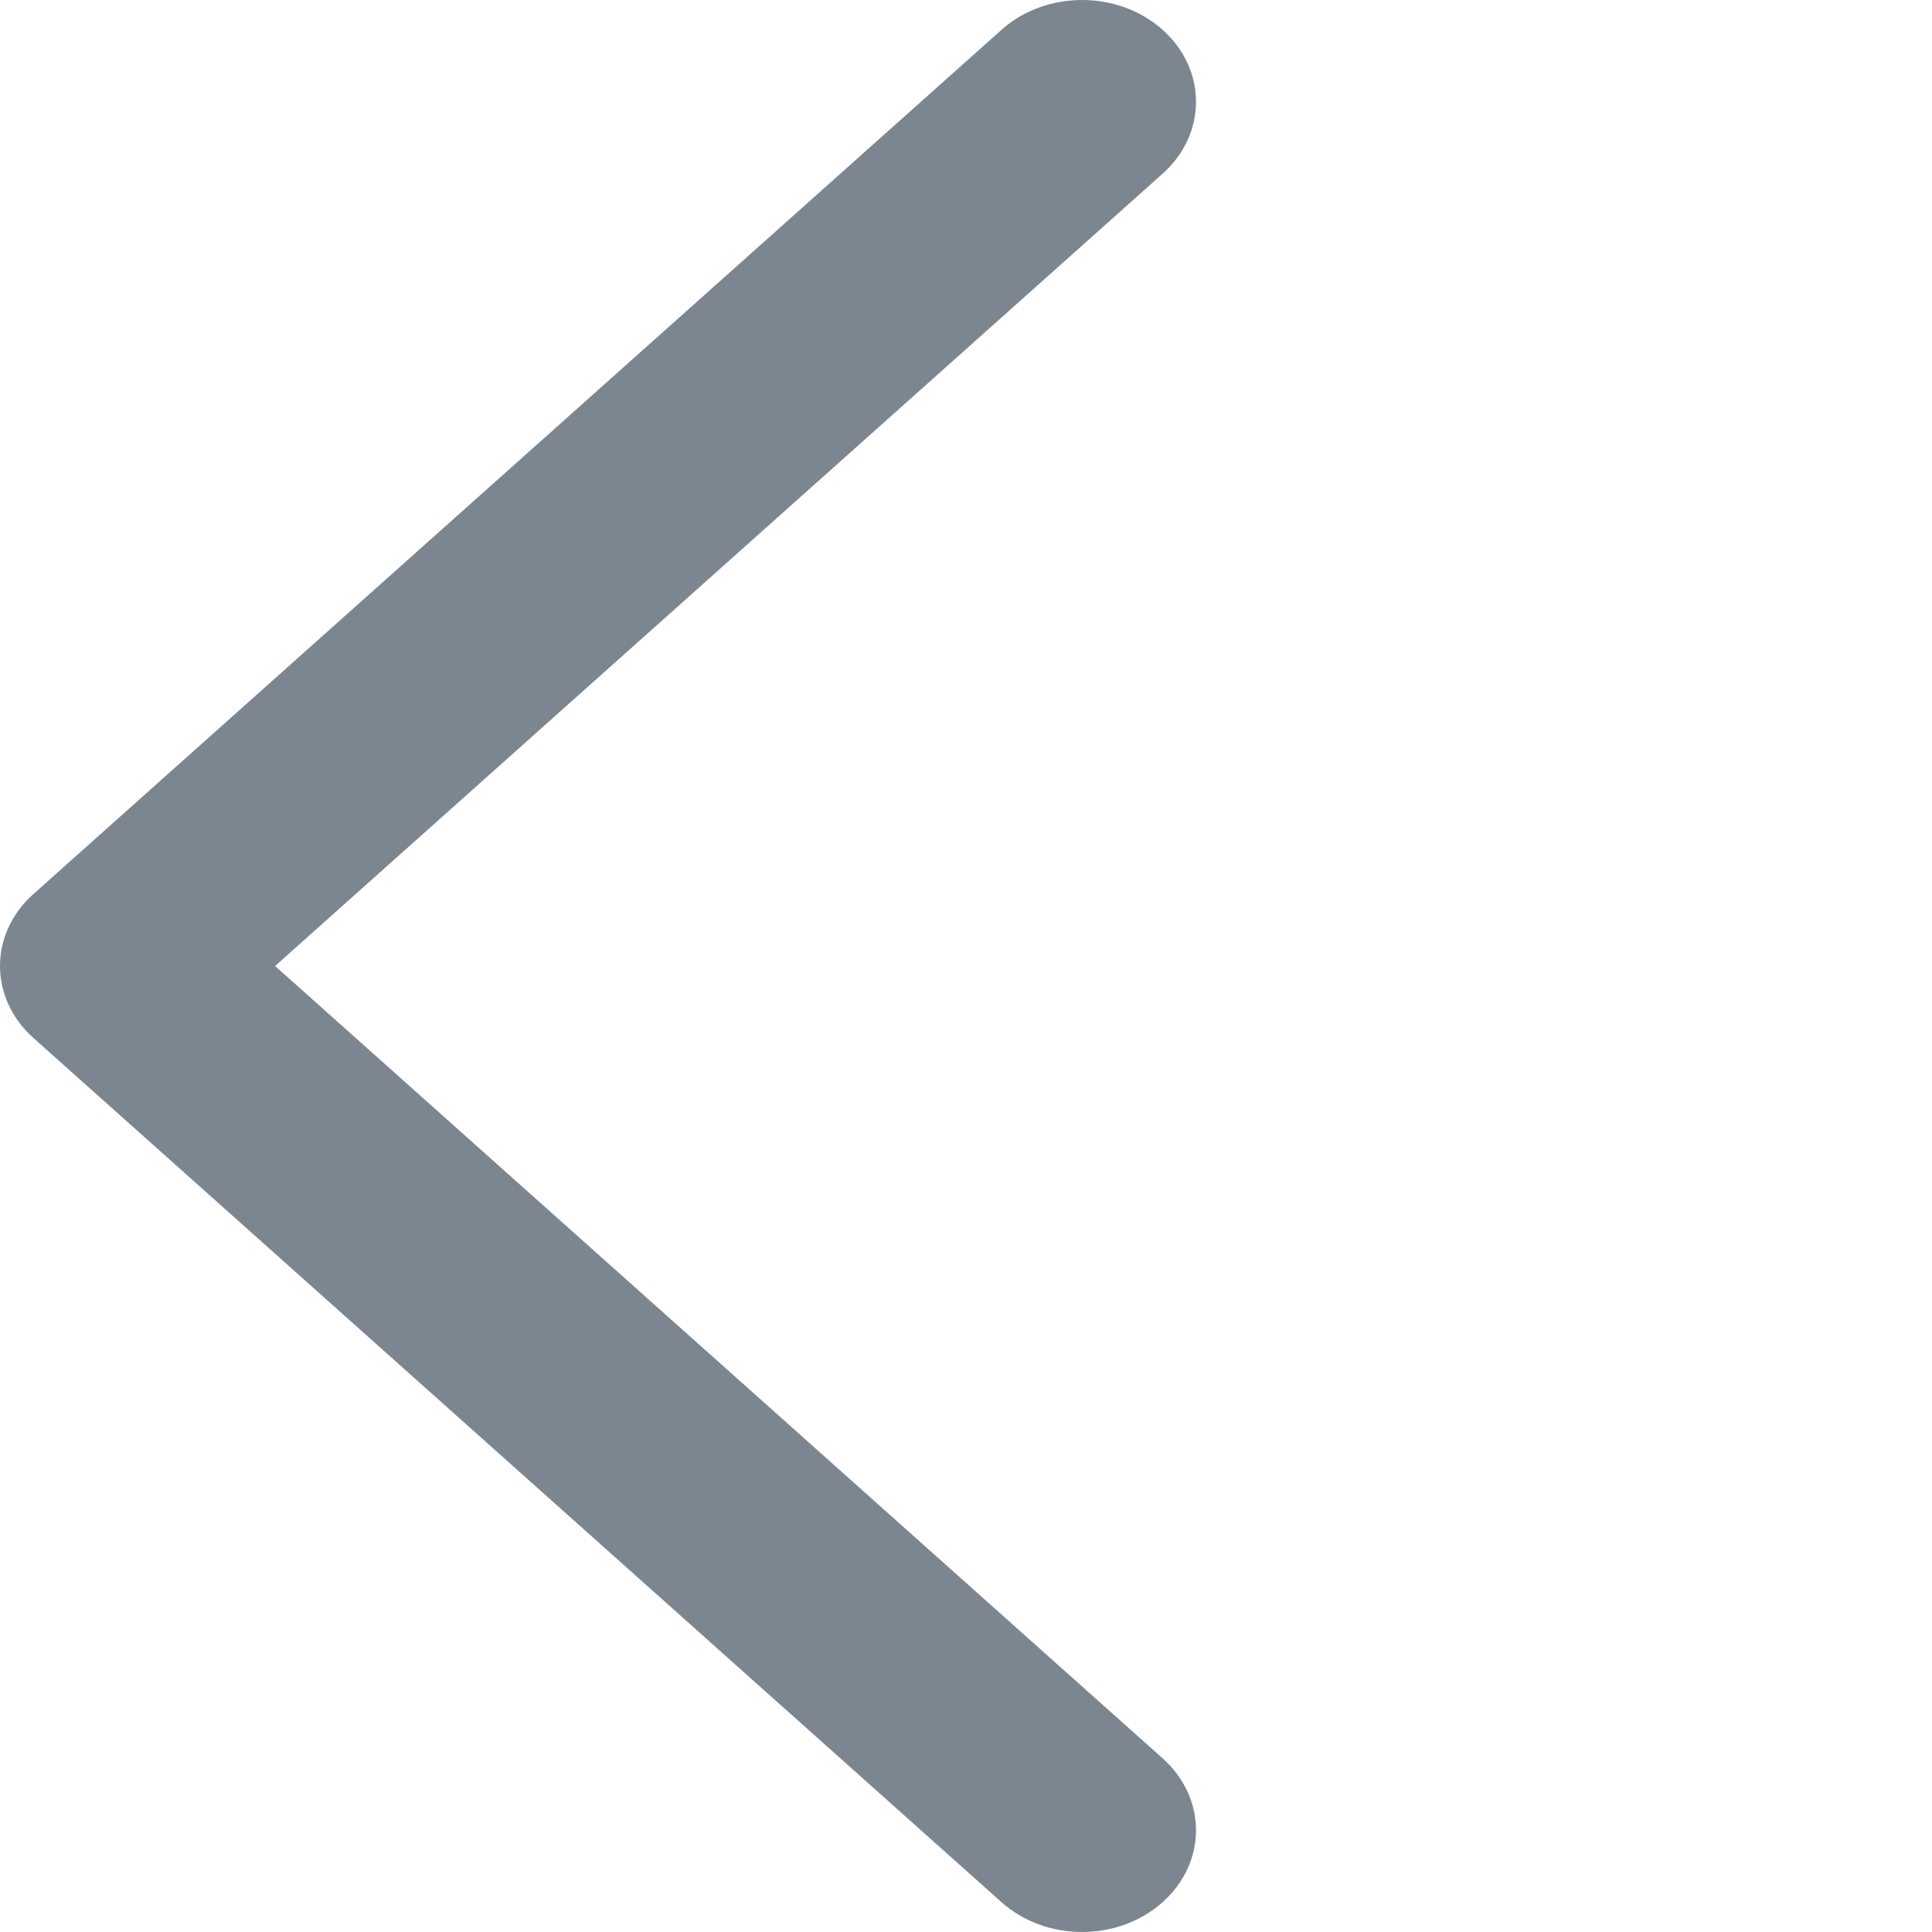 <svg width="21" height="21" viewBox="0 0 21 21" fill="none" xmlns="http://www.w3.org/2000/svg">
<path fill-rule="evenodd" clip-rule="evenodd" d="M12.637 0.324C13.121 0.756 13.121 1.456 12.637 1.888L2.99 10.5L12.637 19.112C13.121 19.544 13.121 20.244 12.637 20.676C12.154 21.108 11.369 21.108 10.886 20.676L0.363 11.282C-0.121 10.85 -0.121 10.15 0.363 9.718L10.886 0.324C11.369 -0.108 12.154 -0.108 12.637 0.324Z" fill="#7C8690"/>
</svg>
